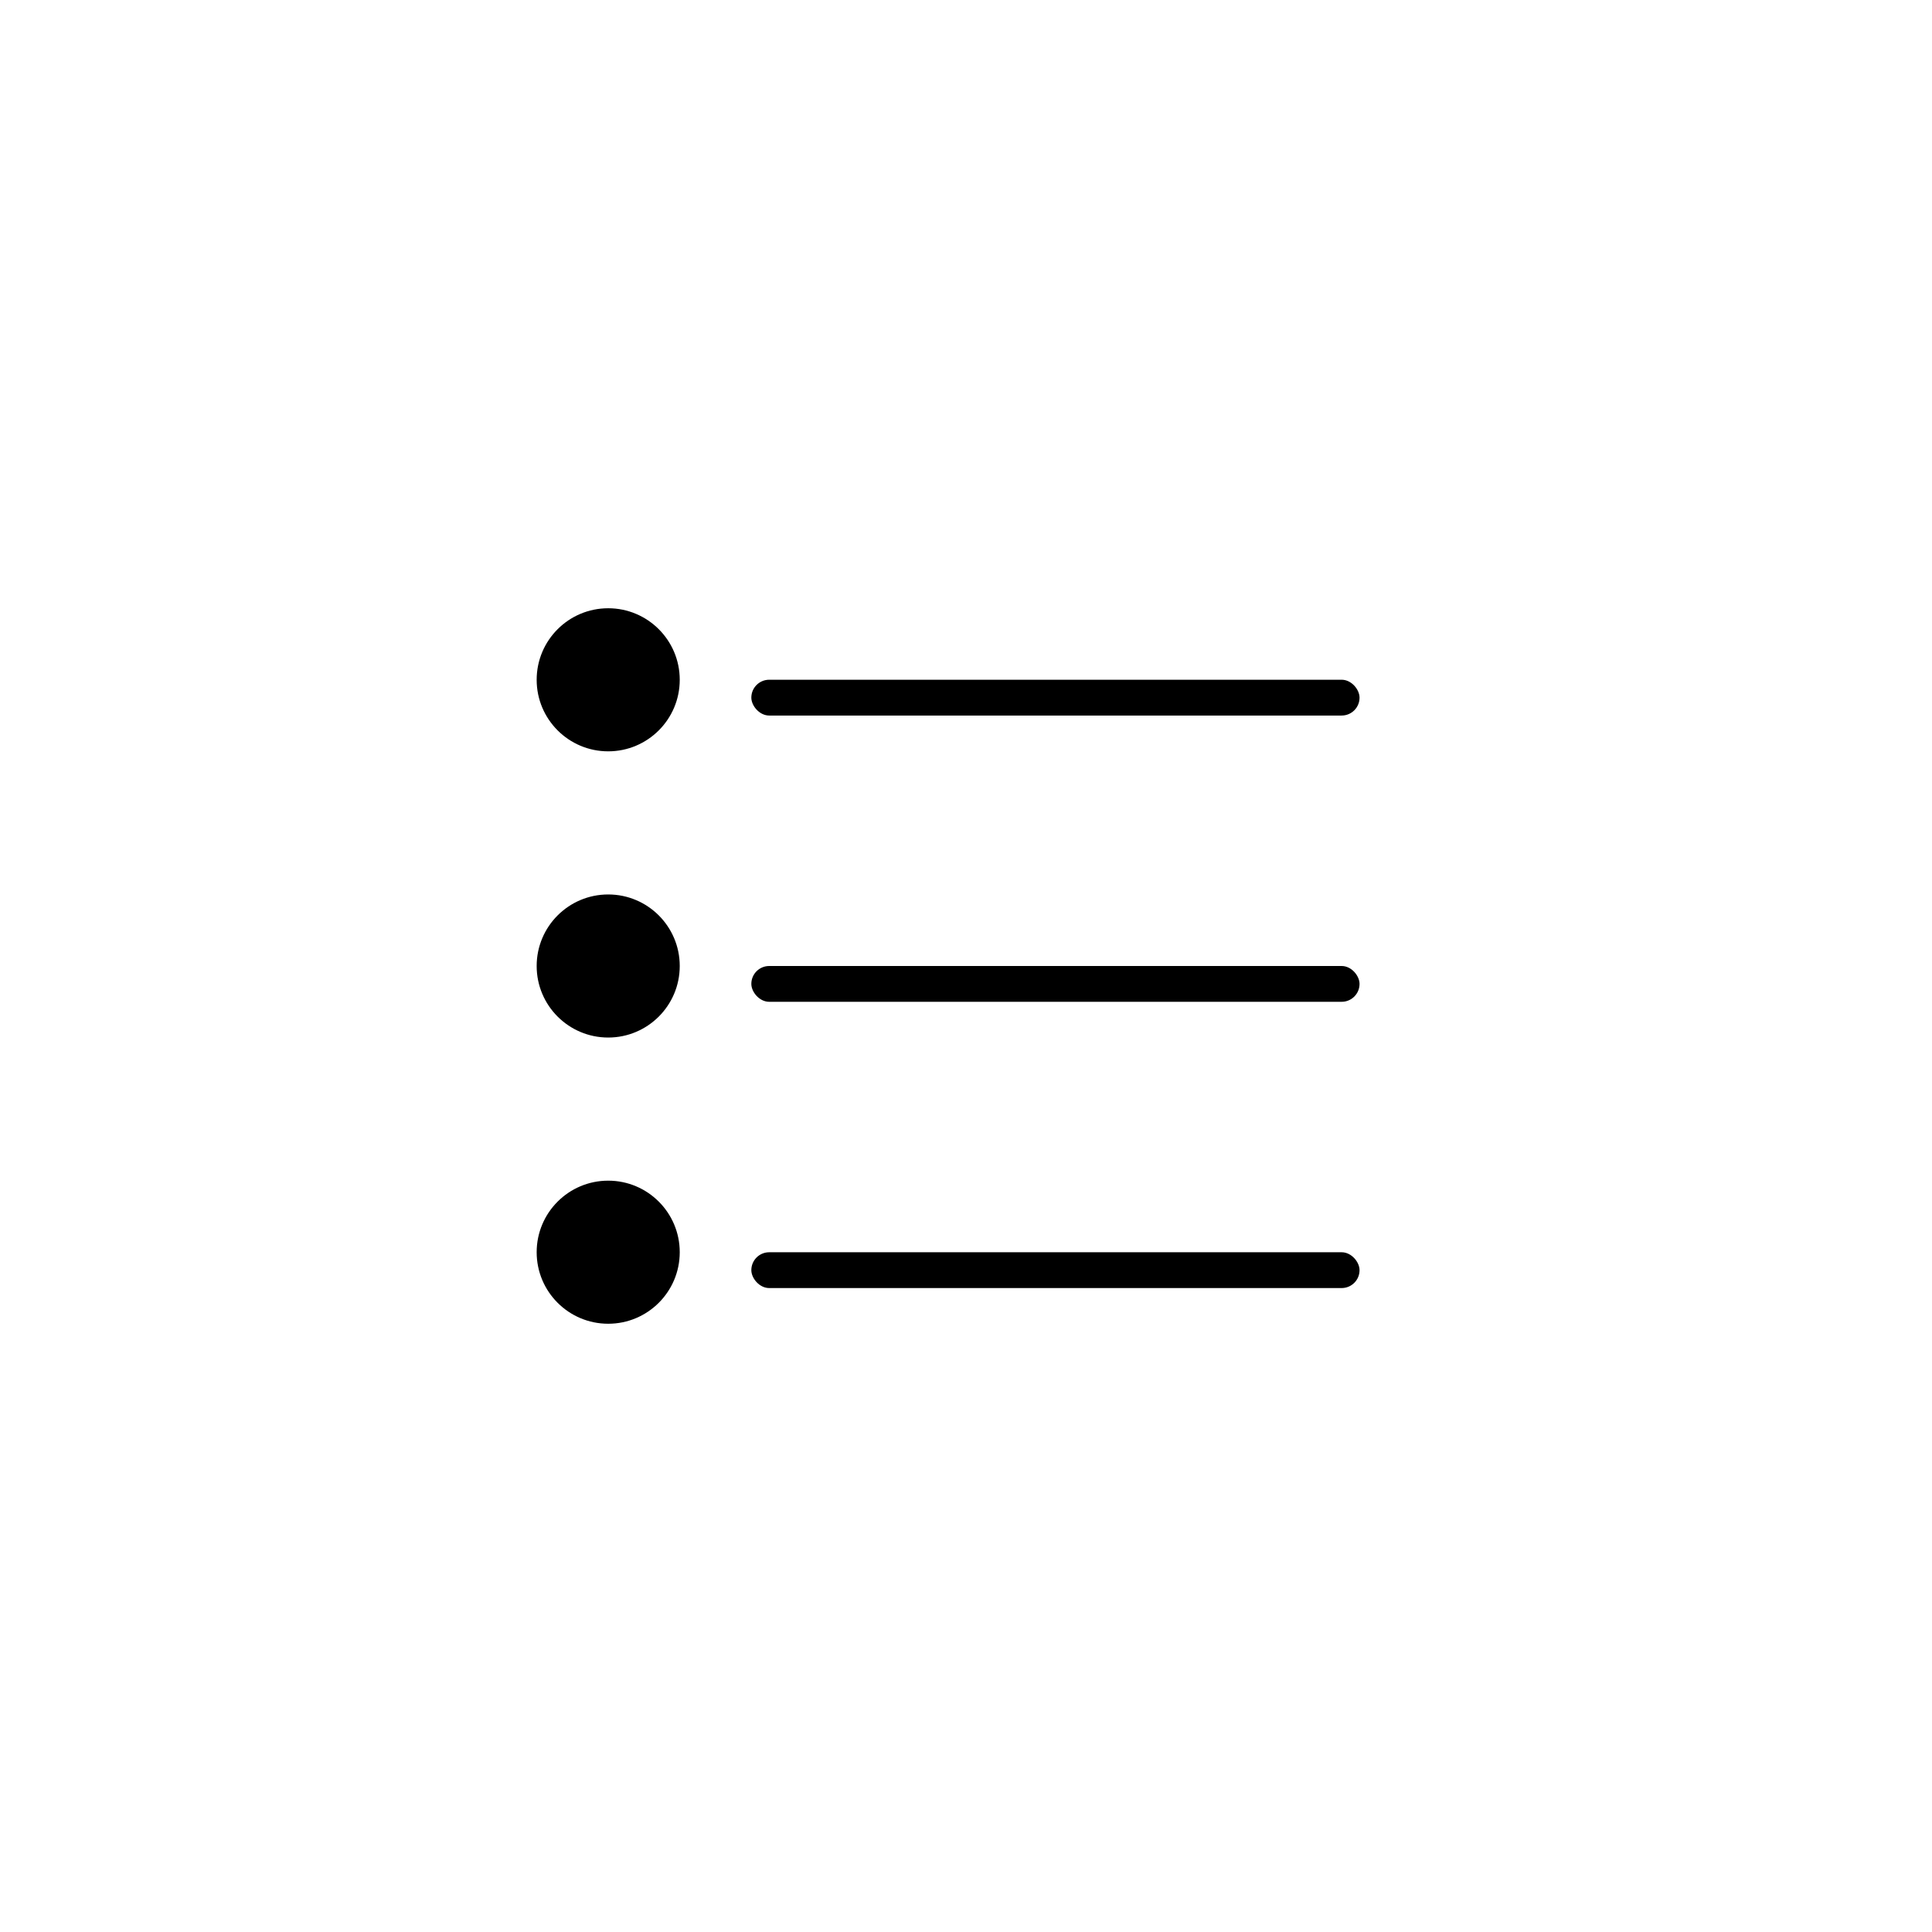 <svg width="36" height="36" viewBox="0 0 36 36" fill="none" xmlns="http://www.w3.org/2000/svg">
<g filter="url(#filter0_d_1632_20330)">
<rect x="8" y="4" width="20" height="20" rx="2" fill="white"/>
<circle cx="11.333" cy="8.667" r="1.333" fill="black"/>
<circle cx="11.333" cy="14" r="1.333" fill="black"/>
<circle cx="11.333" cy="19.333" r="1.333" fill="black"/>
<rect x="14" y="8.666" width="11.333" height="0.667" rx="0.333" fill="black"/>
<rect x="14" y="14" width="11.333" height="0.667" rx="0.333" fill="black"/>
<rect x="14" y="19.334" width="11.333" height="0.667" rx="0.333" fill="black"/>
</g>
<defs>
<filter id="filter0_d_1632_20330" x="0" y="0" width="36" height="36" filterUnits="userSpaceOnUse" color-interpolation-filters="sRGB">
<feFlood flood-opacity="0" result="BackgroundImageFix"/>
<feColorMatrix in="SourceAlpha" type="matrix" values="0 0 0 0 0 0 0 0 0 0 0 0 0 0 0 0 0 0 127 0" result="hardAlpha"/>
<feOffset dy="4"/>
<feGaussianBlur stdDeviation="4"/>
<feComposite in2="hardAlpha" operator="out"/>
<feColorMatrix type="matrix" values="0 0 0 0 0 0 0 0 0 0 0 0 0 0 0 0 0 0 0.1 0"/>
<feBlend mode="normal" in2="BackgroundImageFix" result="effect1_dropShadow_1632_20330"/>
<feBlend mode="normal" in="SourceGraphic" in2="effect1_dropShadow_1632_20330" result="shape"/>
</filter>
</defs>
</svg>
